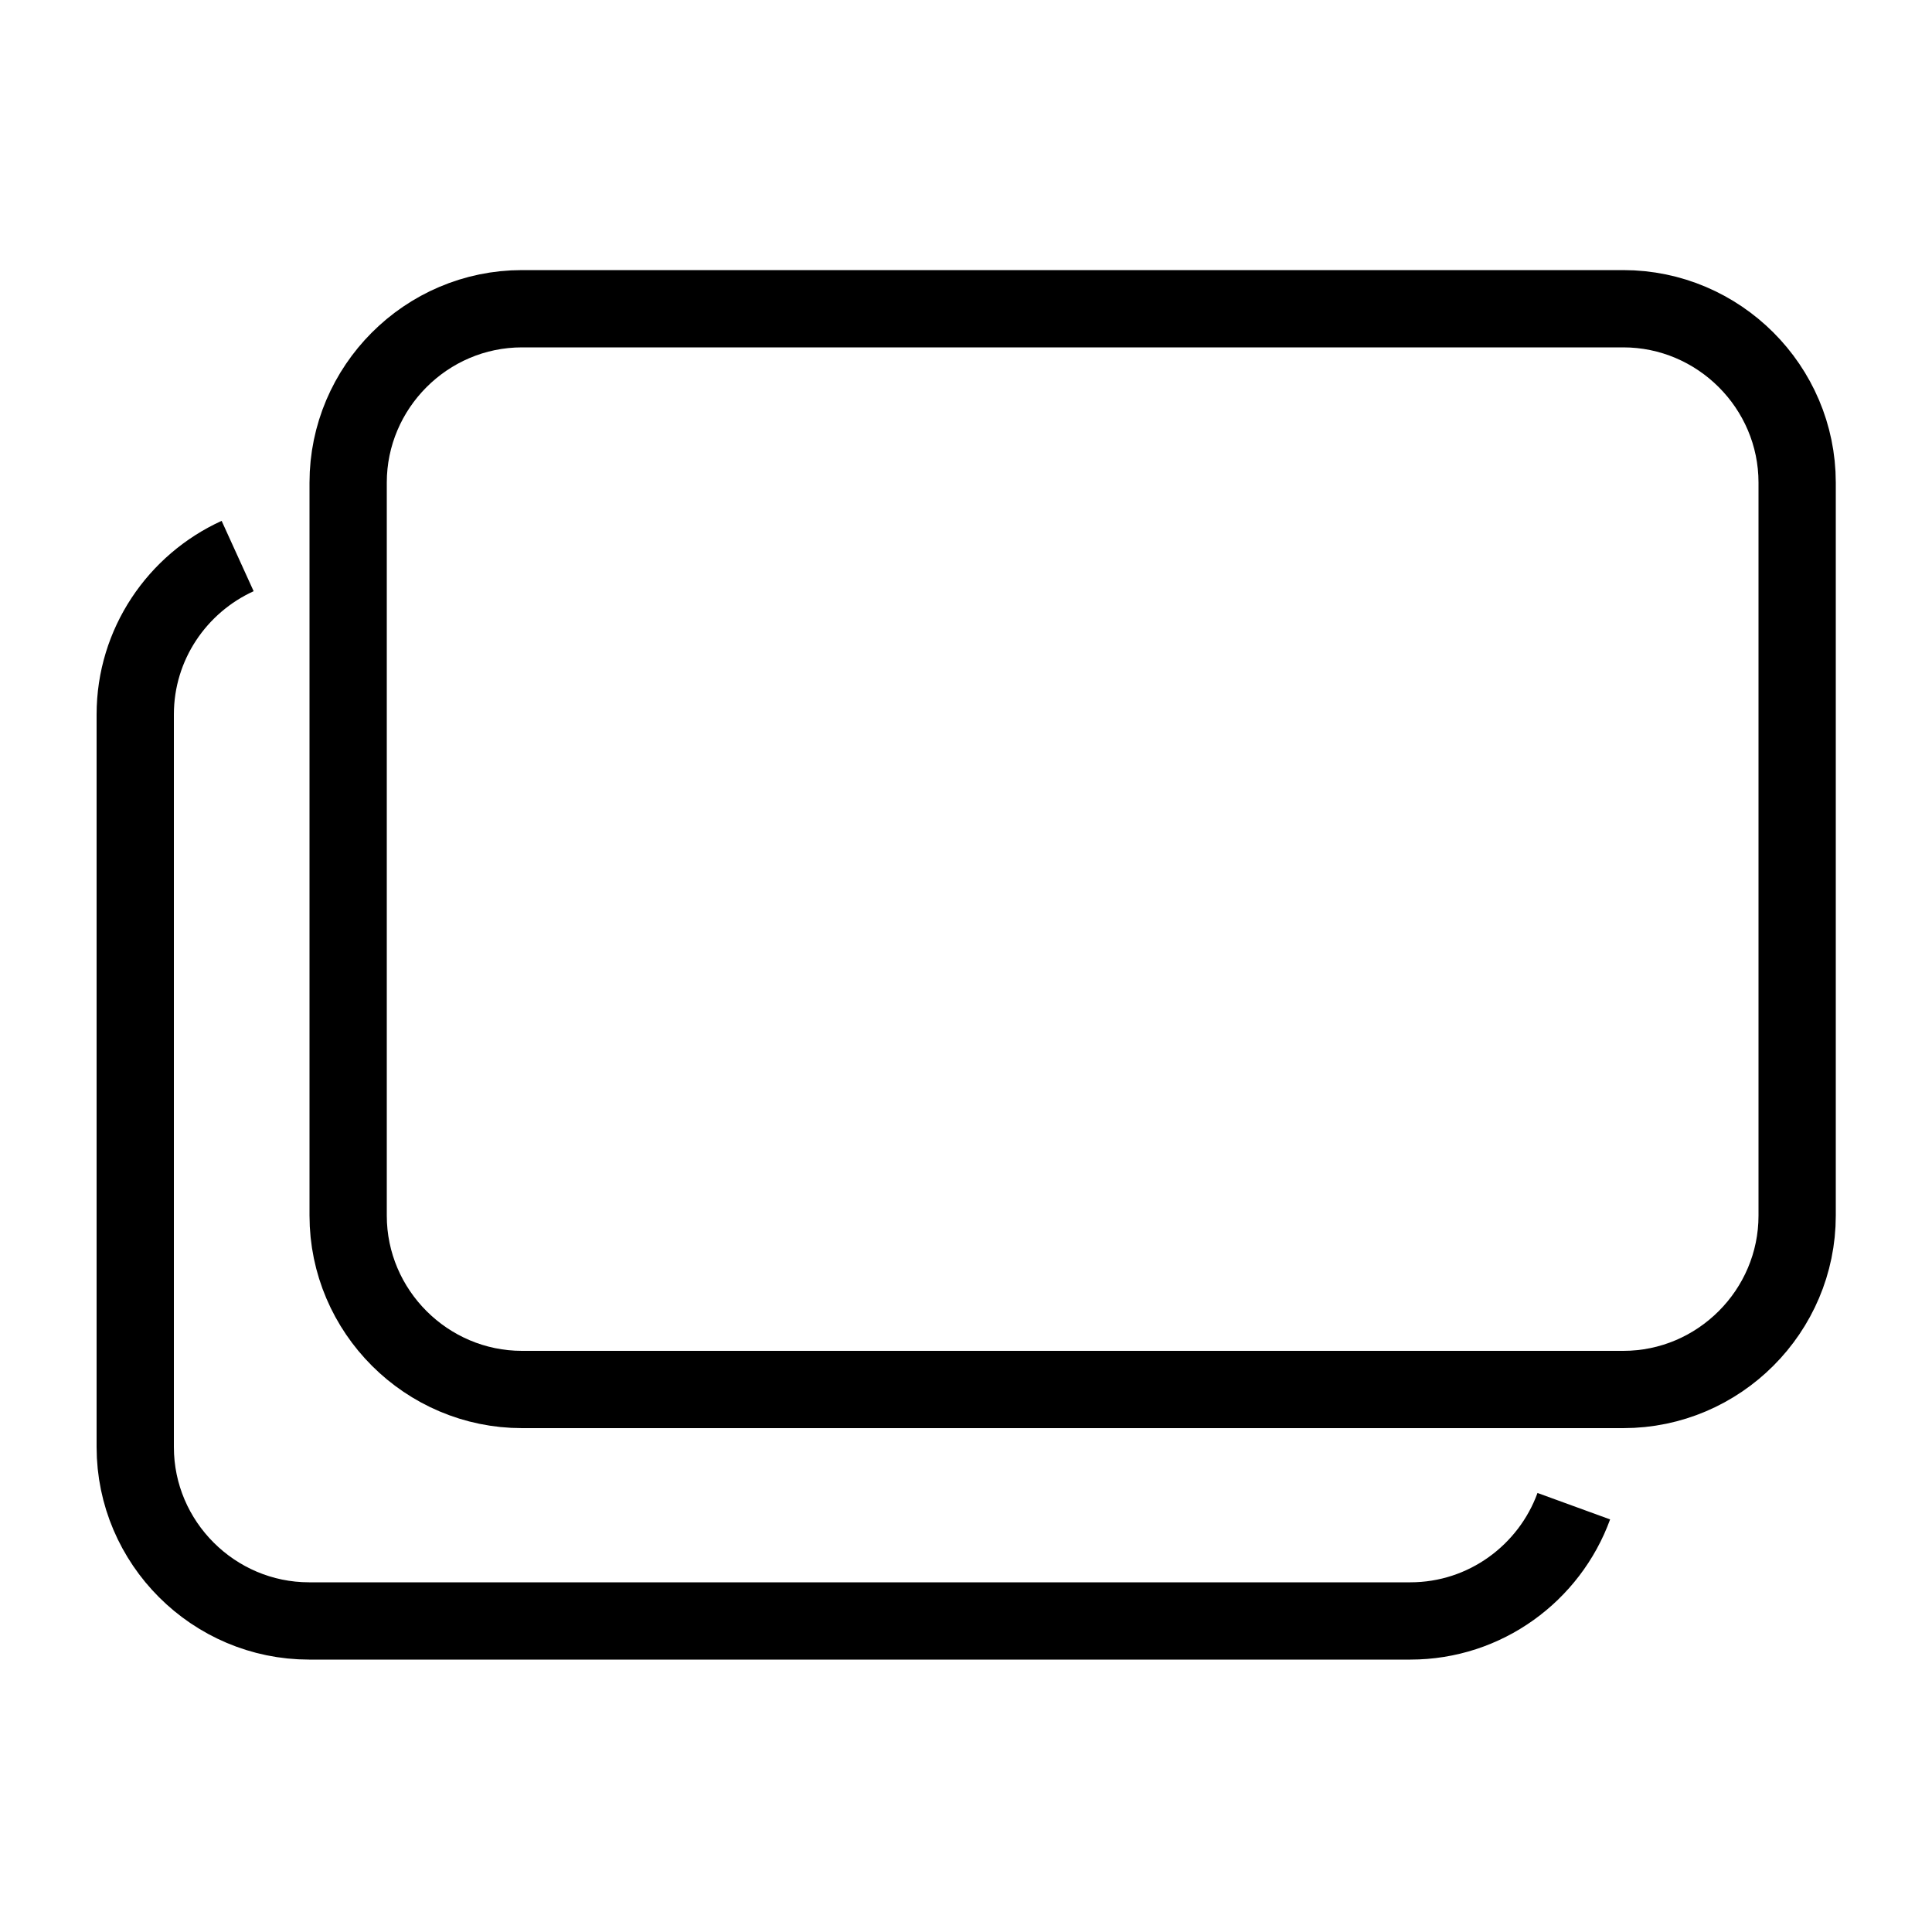 <svg xmlns="http://www.w3.org/2000/svg" xmlns:xlink="http://www.w3.org/1999/xlink" x="0px" y="0px"
	 viewBox="0 0 500 500" style="enable-background:new 0 0 500 500;" xml:space="preserve">
<style type="text/css">
	.st0{fill:none;stroke:#000000;stroke-width:20;stroke-miterlimit:10;}
</style>
<path class="st0" d="M420.1,359.6h-285c-24.7,0-45-20.2-45-45V124.9c0-24.7,20.2-45,45-45h285c24.7,0,45,20.2,45,45v189.7
	C465.1,339.3,444.9,359.6,420.1,359.6z"/>
<path class="st0" d="M407.3,389.8c-6.3,17.3-22.9,29.7-42.3,29.7H80c-24.7,0-45-20.2-45-45V184.9c0-18.2,10.9-33.9,26.5-41"/>
</svg>
